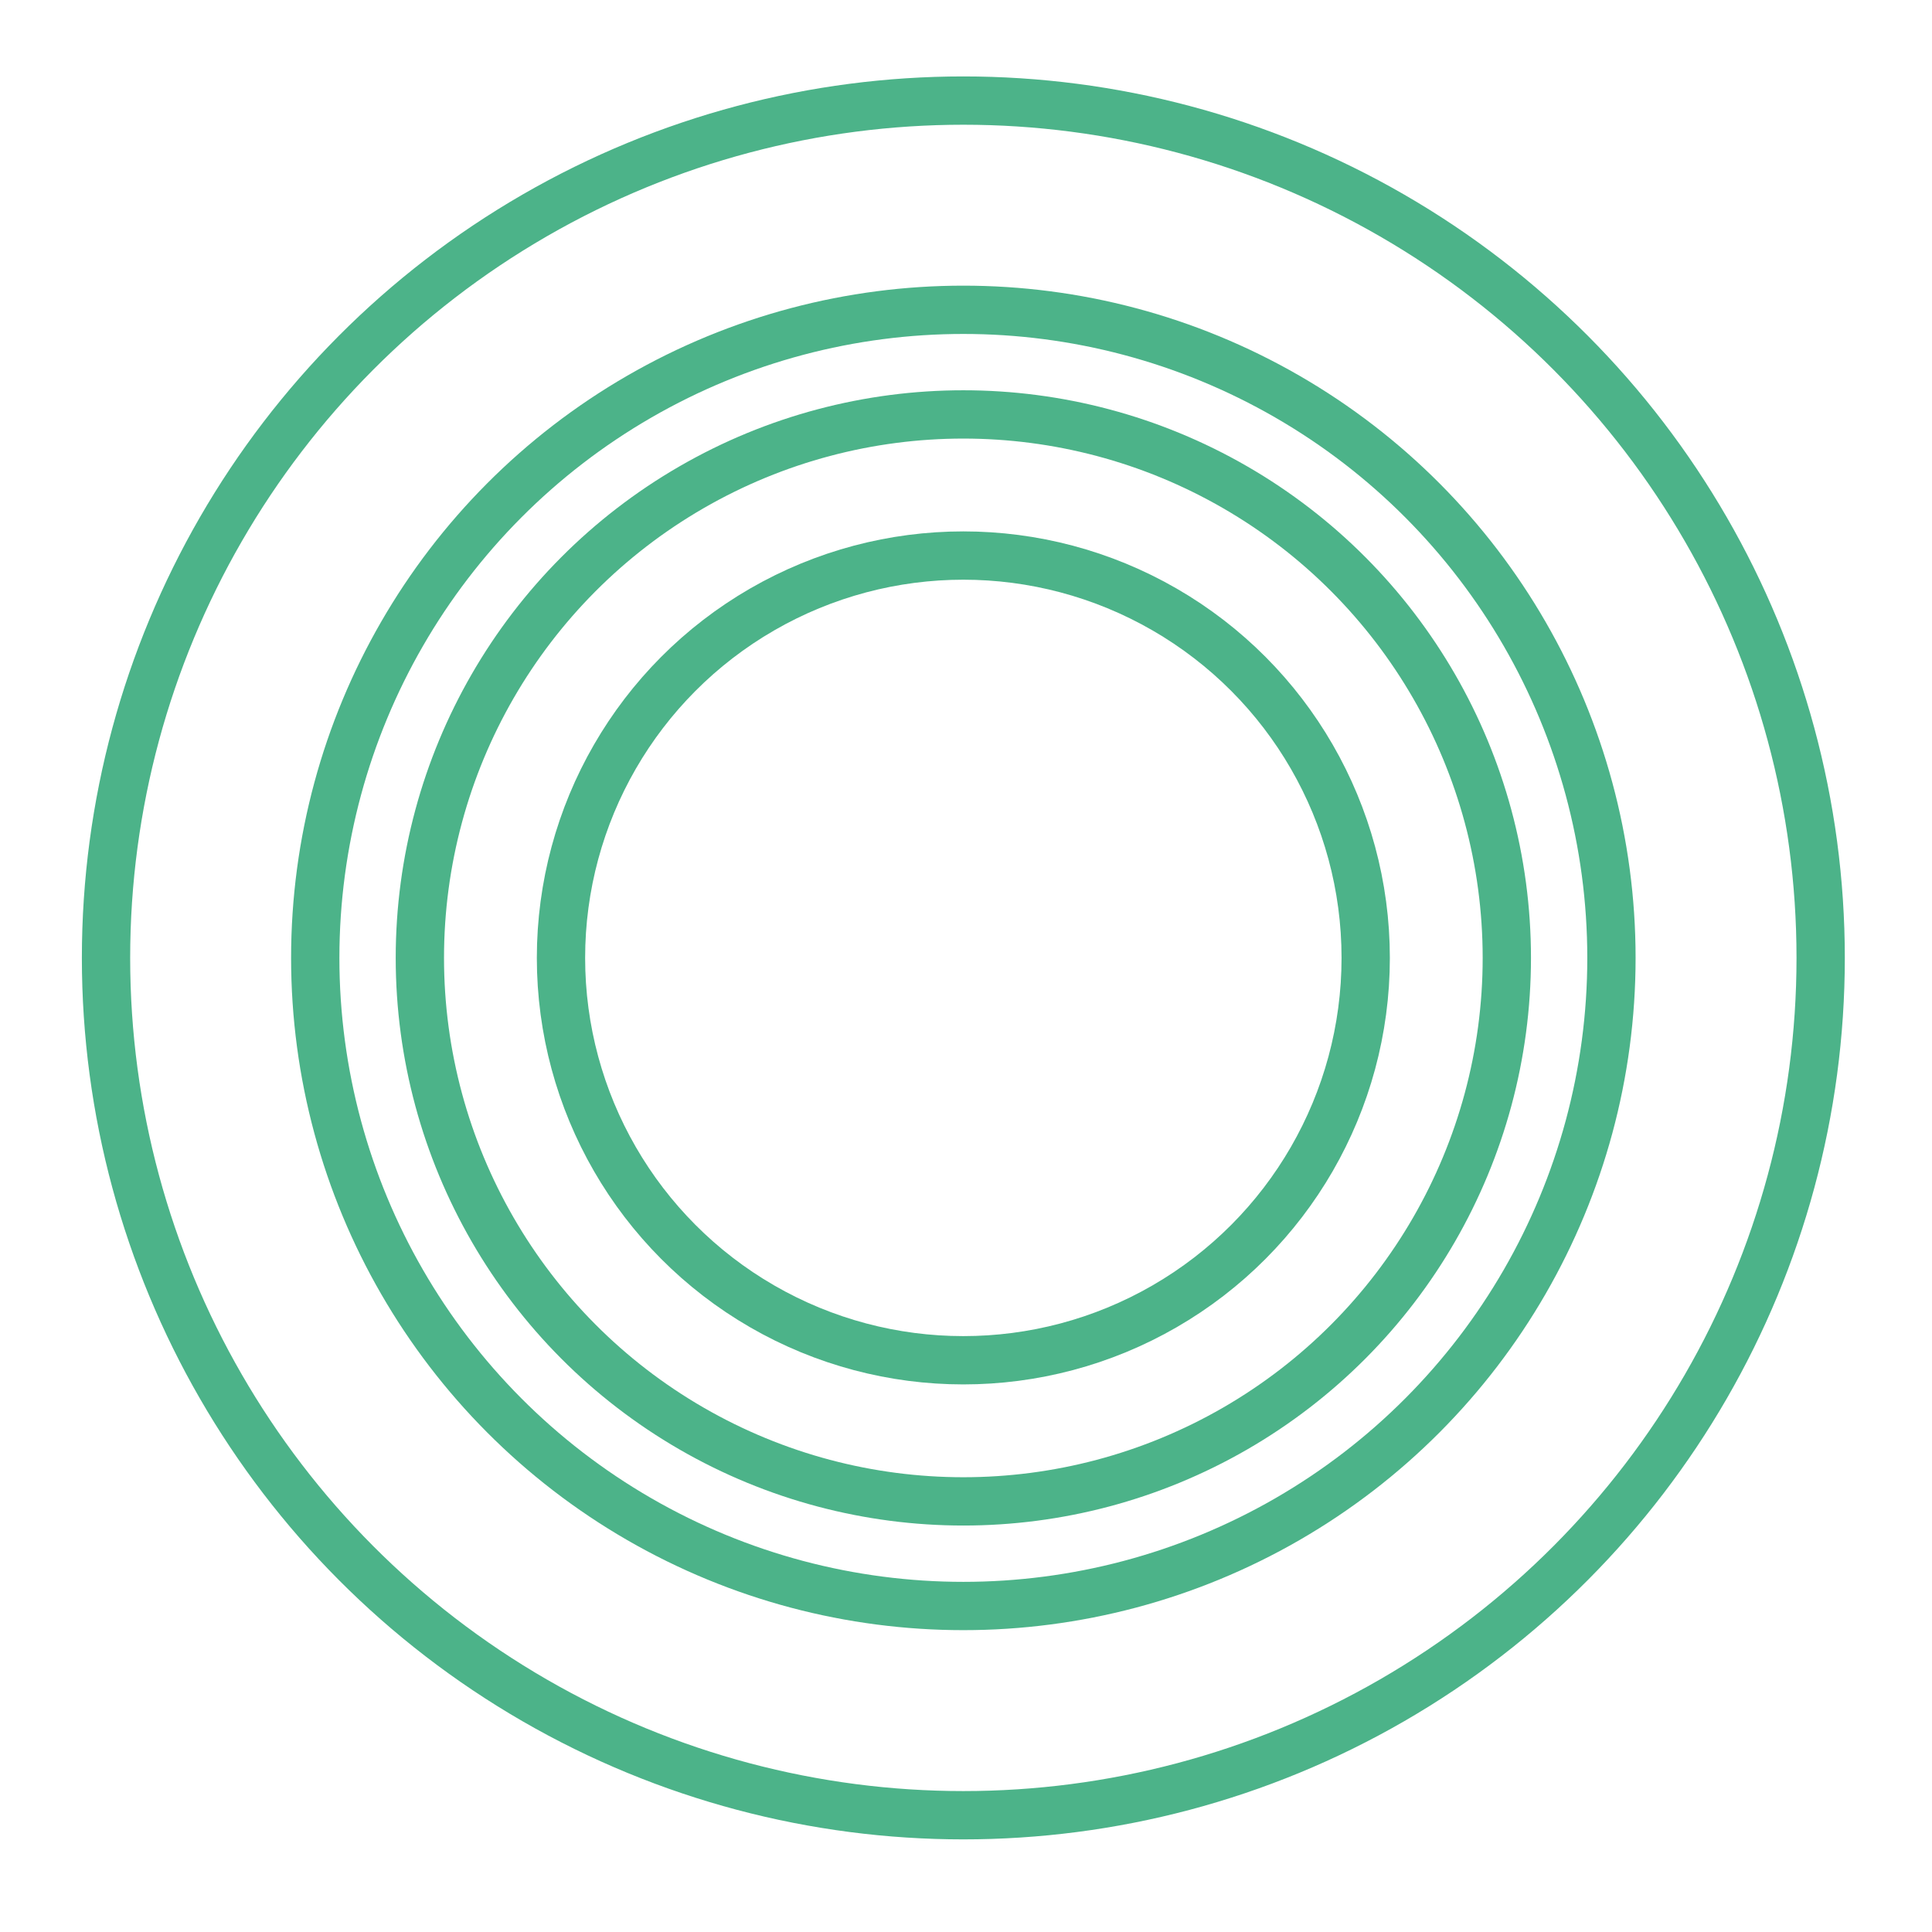 <?xml version="1.0" encoding="utf-8"?>
<!-- Generator: Adobe Illustrator 16.0.2, SVG Export Plug-In . SVG Version: 6.00 Build 0)  -->
<!DOCTYPE svg PUBLIC "-//W3C//DTD SVG 1.1//EN" "http://www.w3.org/Graphics/SVG/1.1/DTD/svg11.dtd">
<svg version="1.1" id="Layer_1" xmlns="http://www.w3.org/2000/svg" xmlns:xlink="http://www.w3.org/1999/xlink" x="0px" y="0px"
	 width="200px" height="200px" viewBox="0 0 200 200" enable-background="new 0 0 200 200" xml:space="preserve">
<circle fill="none" stroke="#4CB389" stroke-width="5" stroke-miterlimit="10" cx="99.725" cy="99.162" r="41.652"/>
<circle fill="none" stroke="#4CB389" stroke-width="5" stroke-miterlimit="10" cx="99.725" cy="99.162" r="56.261"/>
<circle fill="none" stroke="#4CB389" stroke-width="5" stroke-miterlimit="10" cx="99.725" cy="99.162" r="67.091"/>
<circle fill="none" stroke="#4CB389" stroke-width="5" stroke-miterlimit="10" cx="99.725" cy="99.162" r="88.75"/>
</svg>
